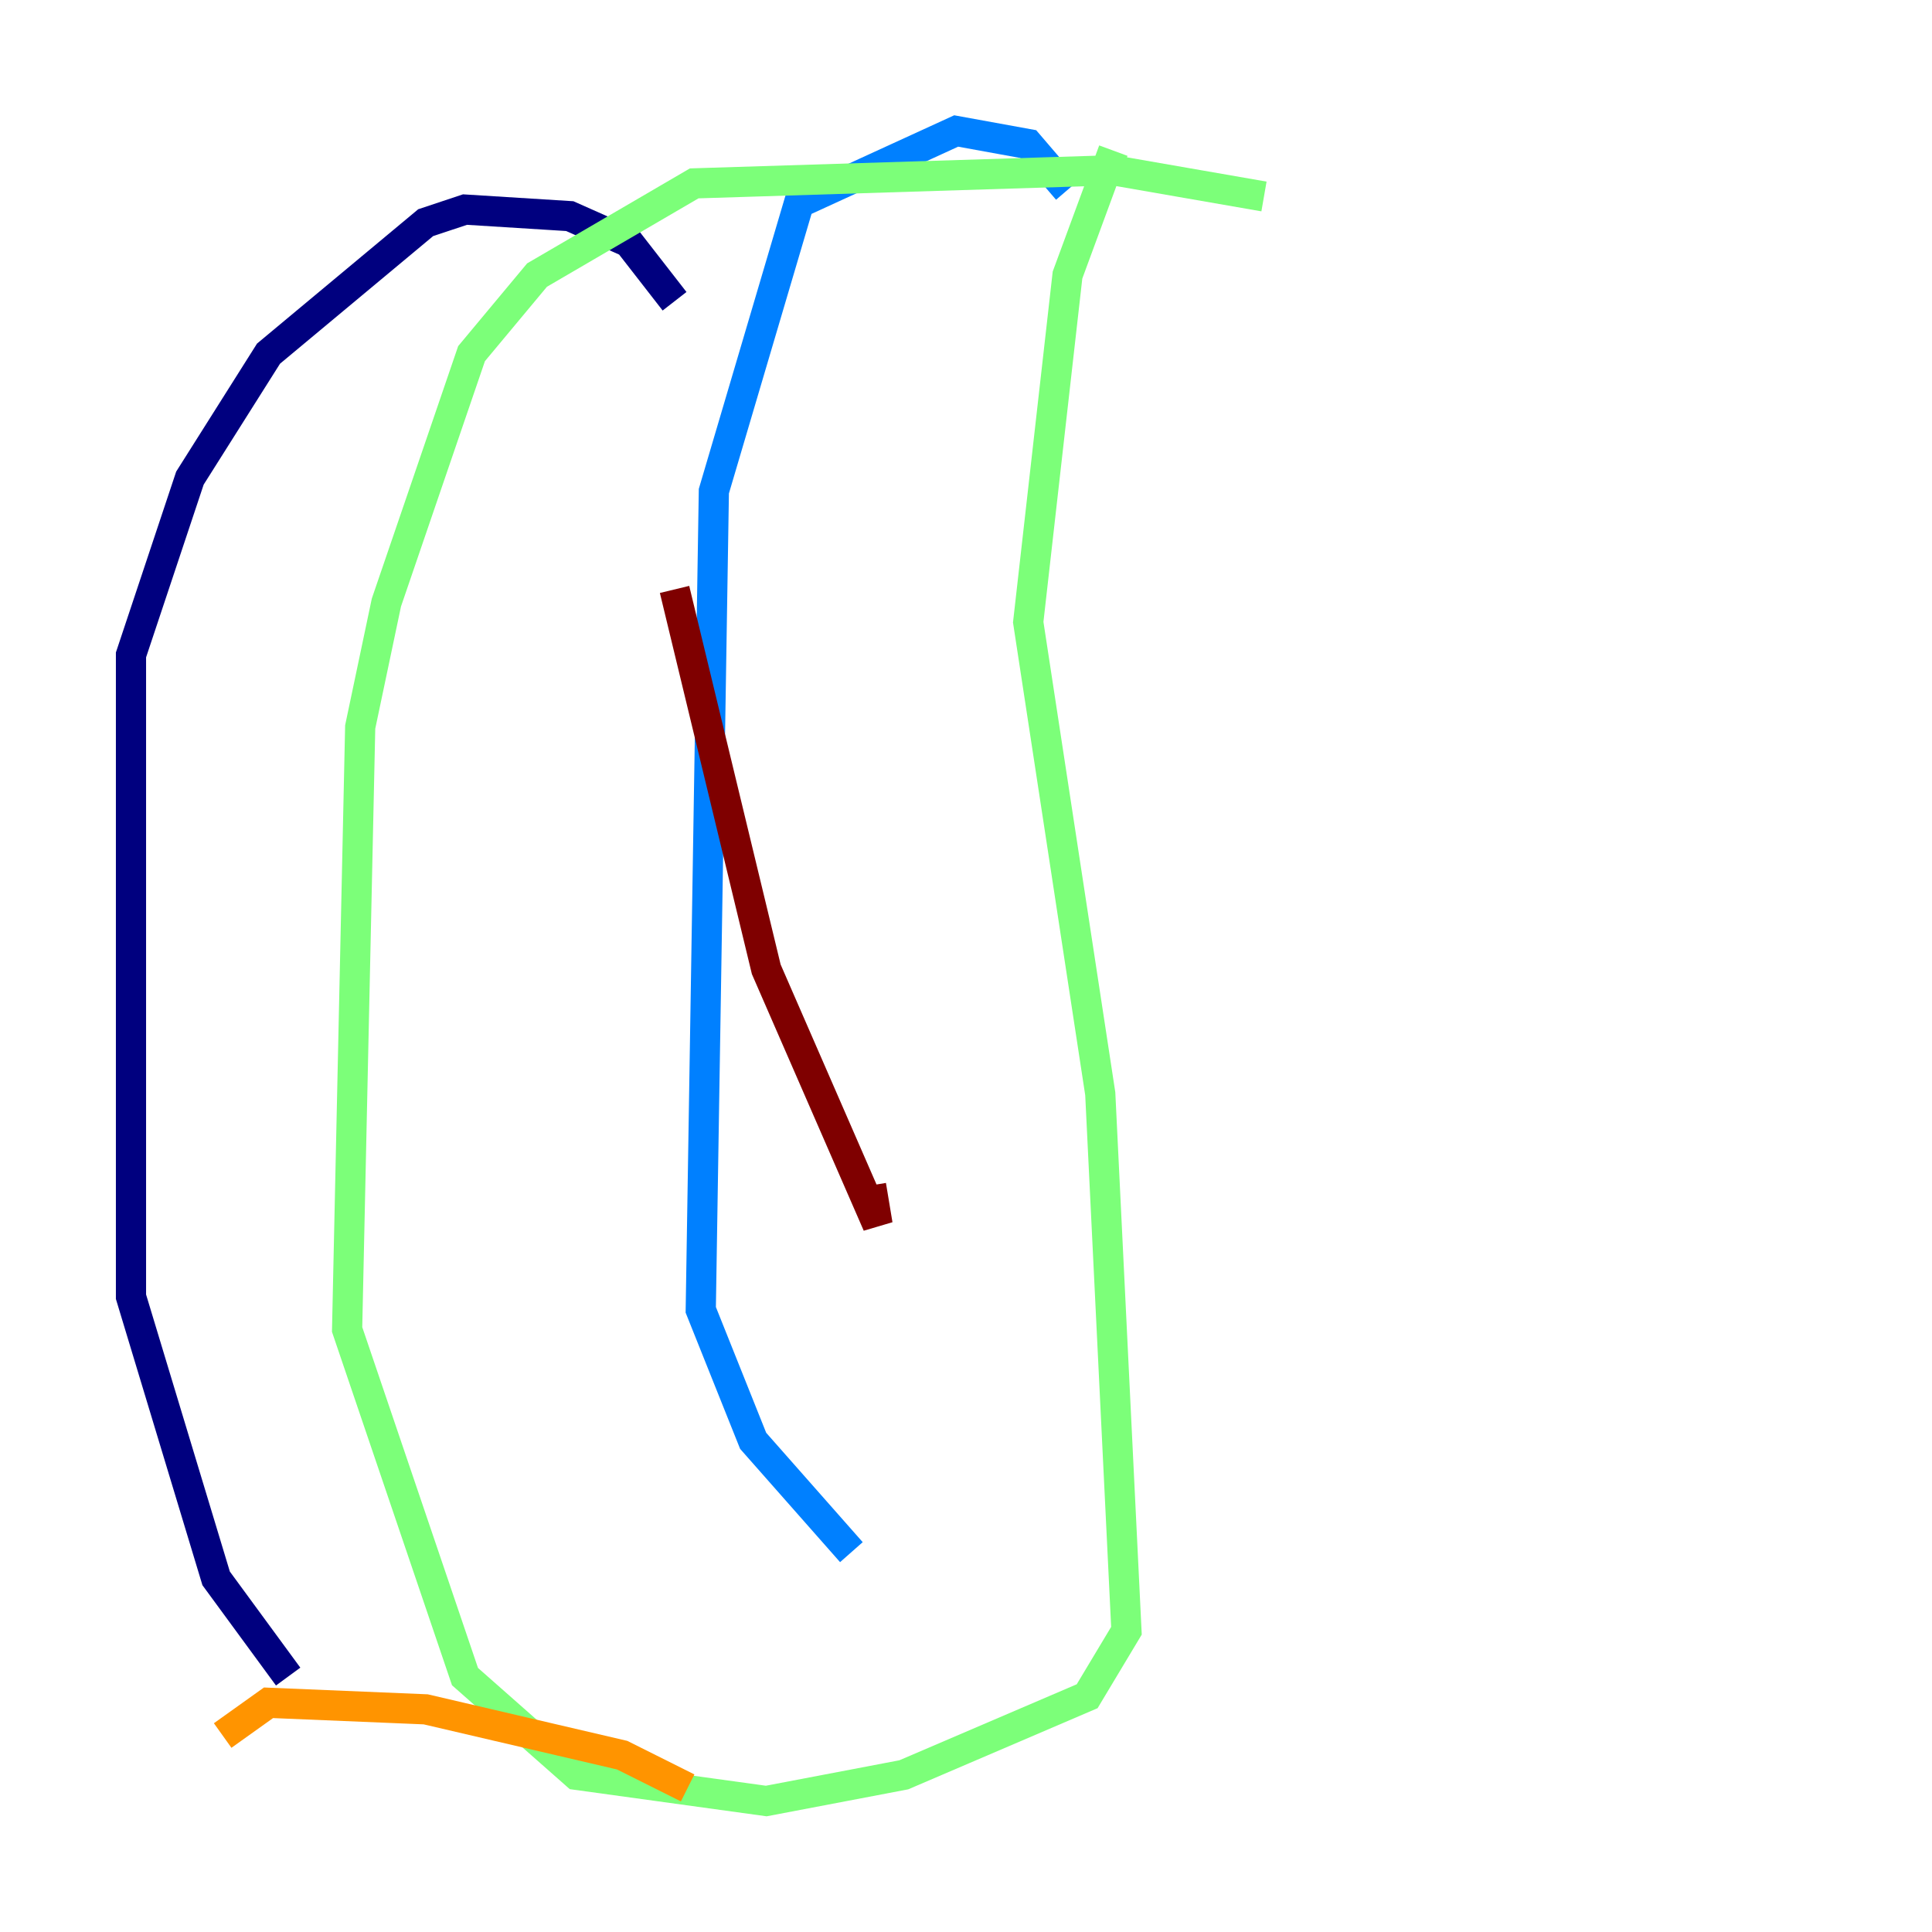 <?xml version="1.0" encoding="utf-8" ?>
<svg baseProfile="tiny" height="128" version="1.2" viewBox="0,0,128,128" width="128" xmlns="http://www.w3.org/2000/svg" xmlns:ev="http://www.w3.org/2001/xml-events" xmlns:xlink="http://www.w3.org/1999/xlink"><defs /><polyline fill="none" points="44.691,19.959 41.654,16.054 37.749,14.319 30.807,13.885 28.203,14.752 17.79,23.43 12.583,31.675 8.678,43.39 8.678,85.912 14.319,104.57 19.091,111.078" stroke="#00007f" stroke-width="2" /><polyline fill="none" points="70.725,12.583 68.122,9.546 63.349,8.678 52.936,13.451 47.295,32.542 46.427,86.78 49.898,95.458 56.407,102.834" stroke="#0080ff" stroke-width="2" /><polyline fill="none" points="83.742,13.017 73.763,11.281 45.993,12.149 35.58,18.224 31.241,23.43 25.6,39.919 23.864,48.163 22.997,88.081 30.807,111.078 38.183,117.586 50.766,119.322 59.878,117.586 72.027,112.38 74.63,108.041 72.895,72.461 68.122,41.22 70.725,18.224 73.763,9.98" stroke="#7cff79" stroke-width="2" /><polyline fill="none" points="14.752,114.983 17.79,112.814 28.203,113.248 41.22,116.285 45.559,118.454" stroke="#ff9400" stroke-width="2" /><polyline fill="none" points="44.691,39.051 50.766,64.217 58.142,81.139 57.709,78.536" stroke="#7f0000" stroke-width="2" /></svg>